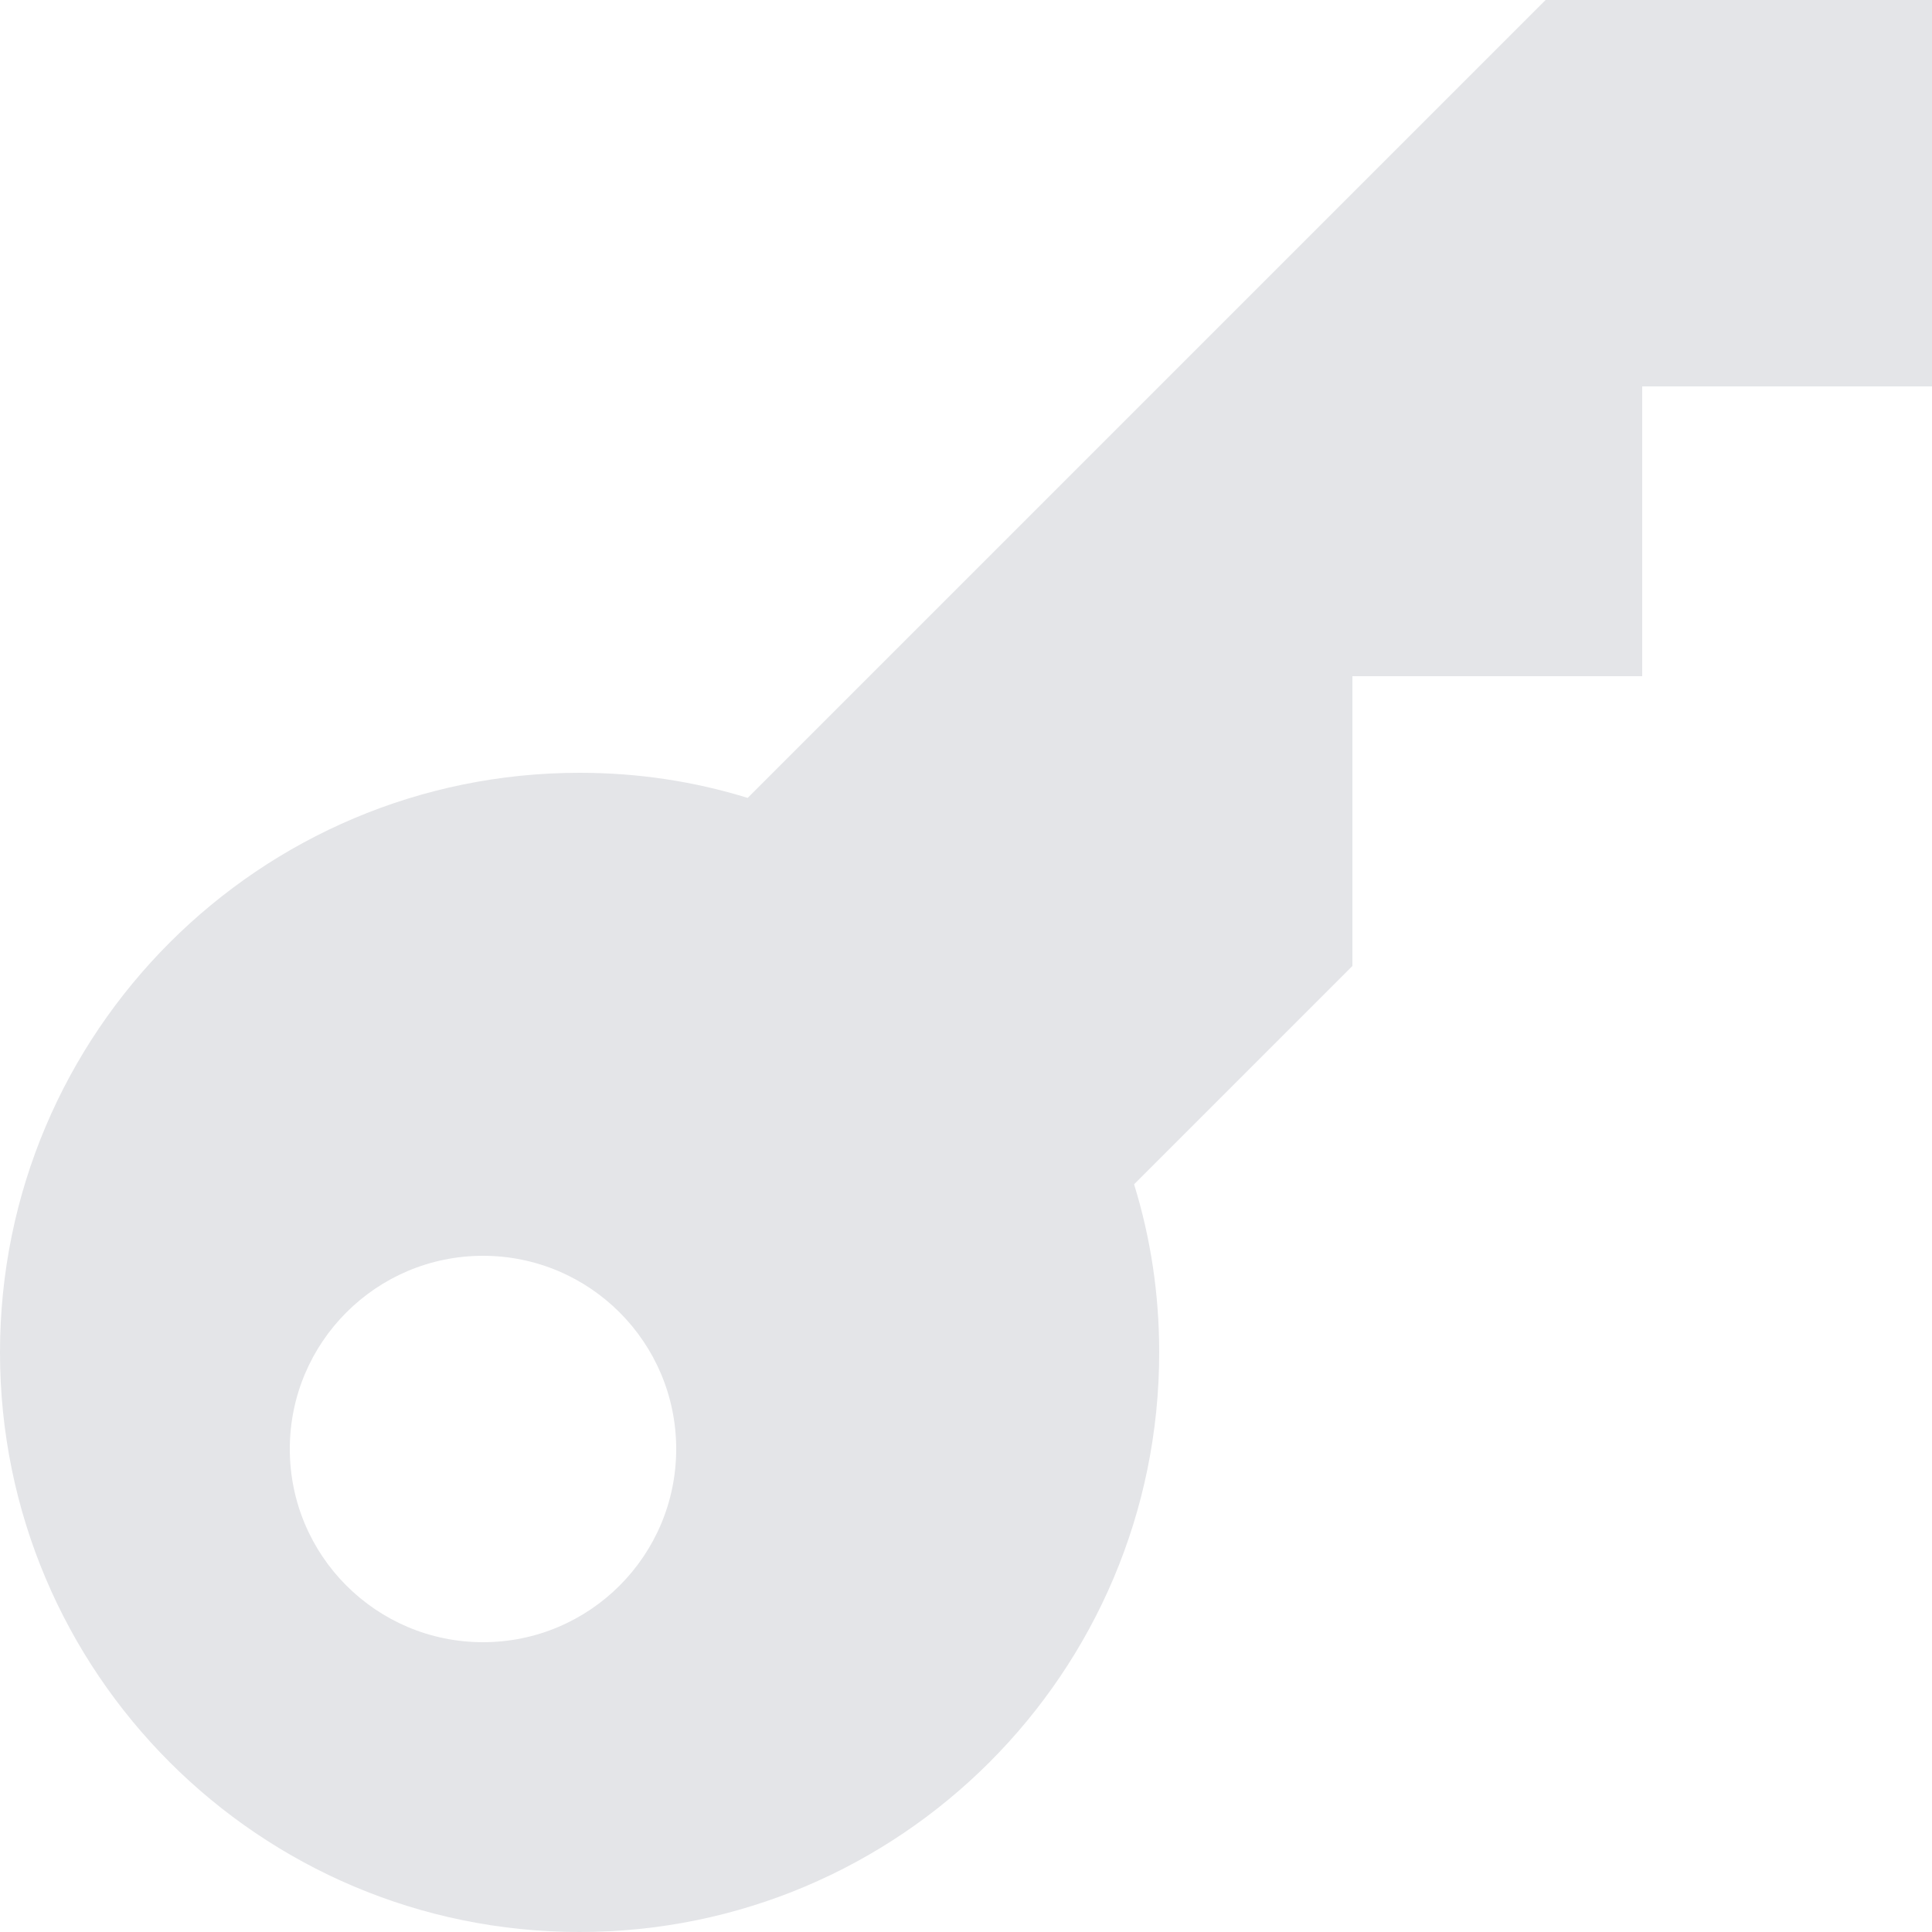 <?xml version="1.0" encoding="UTF-8"?>
<svg width="14px" height="14px" viewBox="0 0 14 14" version="1.1" xmlns="http://www.w3.org/2000/svg" xmlns:xlink="http://www.w3.org/1999/xlink">
    <!-- Generator: Sketch 47.1 (45422) - http://www.bohemiancoding.com/sketch -->
    <title>Shape</title>
    <desc>Created with Sketch.</desc>
    <defs></defs>
    <g id="Assets" stroke="none" stroke-width="1" fill="none" fill-rule="evenodd">
        <g id="Artboard" transform="translate(-78, -84)" fill-rule="nonzero" fill="#E4E5E8">
            <path d="M92,95.2 L92,98 L89.2,98 L89.2,95.9 L87.1,95.9 L87.1,93.8 L85,93.8 L83.418,92.218 C83.033,92.337 82.627,92.4 82.2,92.4 C79.88,92.4 78,90.52 78,88.2 C78,85.88 79.88,84 82.2,84 C84.52,84 86.4,85.88 86.4,88.2 C86.4,88.627 86.337,89.033 86.218,89.418 L92,95.2 L92,95.2 Z M81.5,86.1 C80.727,86.1 80.1,86.727 80.1,87.5 C80.1,88.273 80.727,88.9 81.5,88.9 C82.273,88.9 82.9,88.273 82.9,87.5 C82.9,86.727 82.273,86.1 81.5,86.1 Z" id="Shape" transform="translate(85, 91) rotate(-90) translate(-85, -91) "></path>
        </g>
    </g>
</svg>